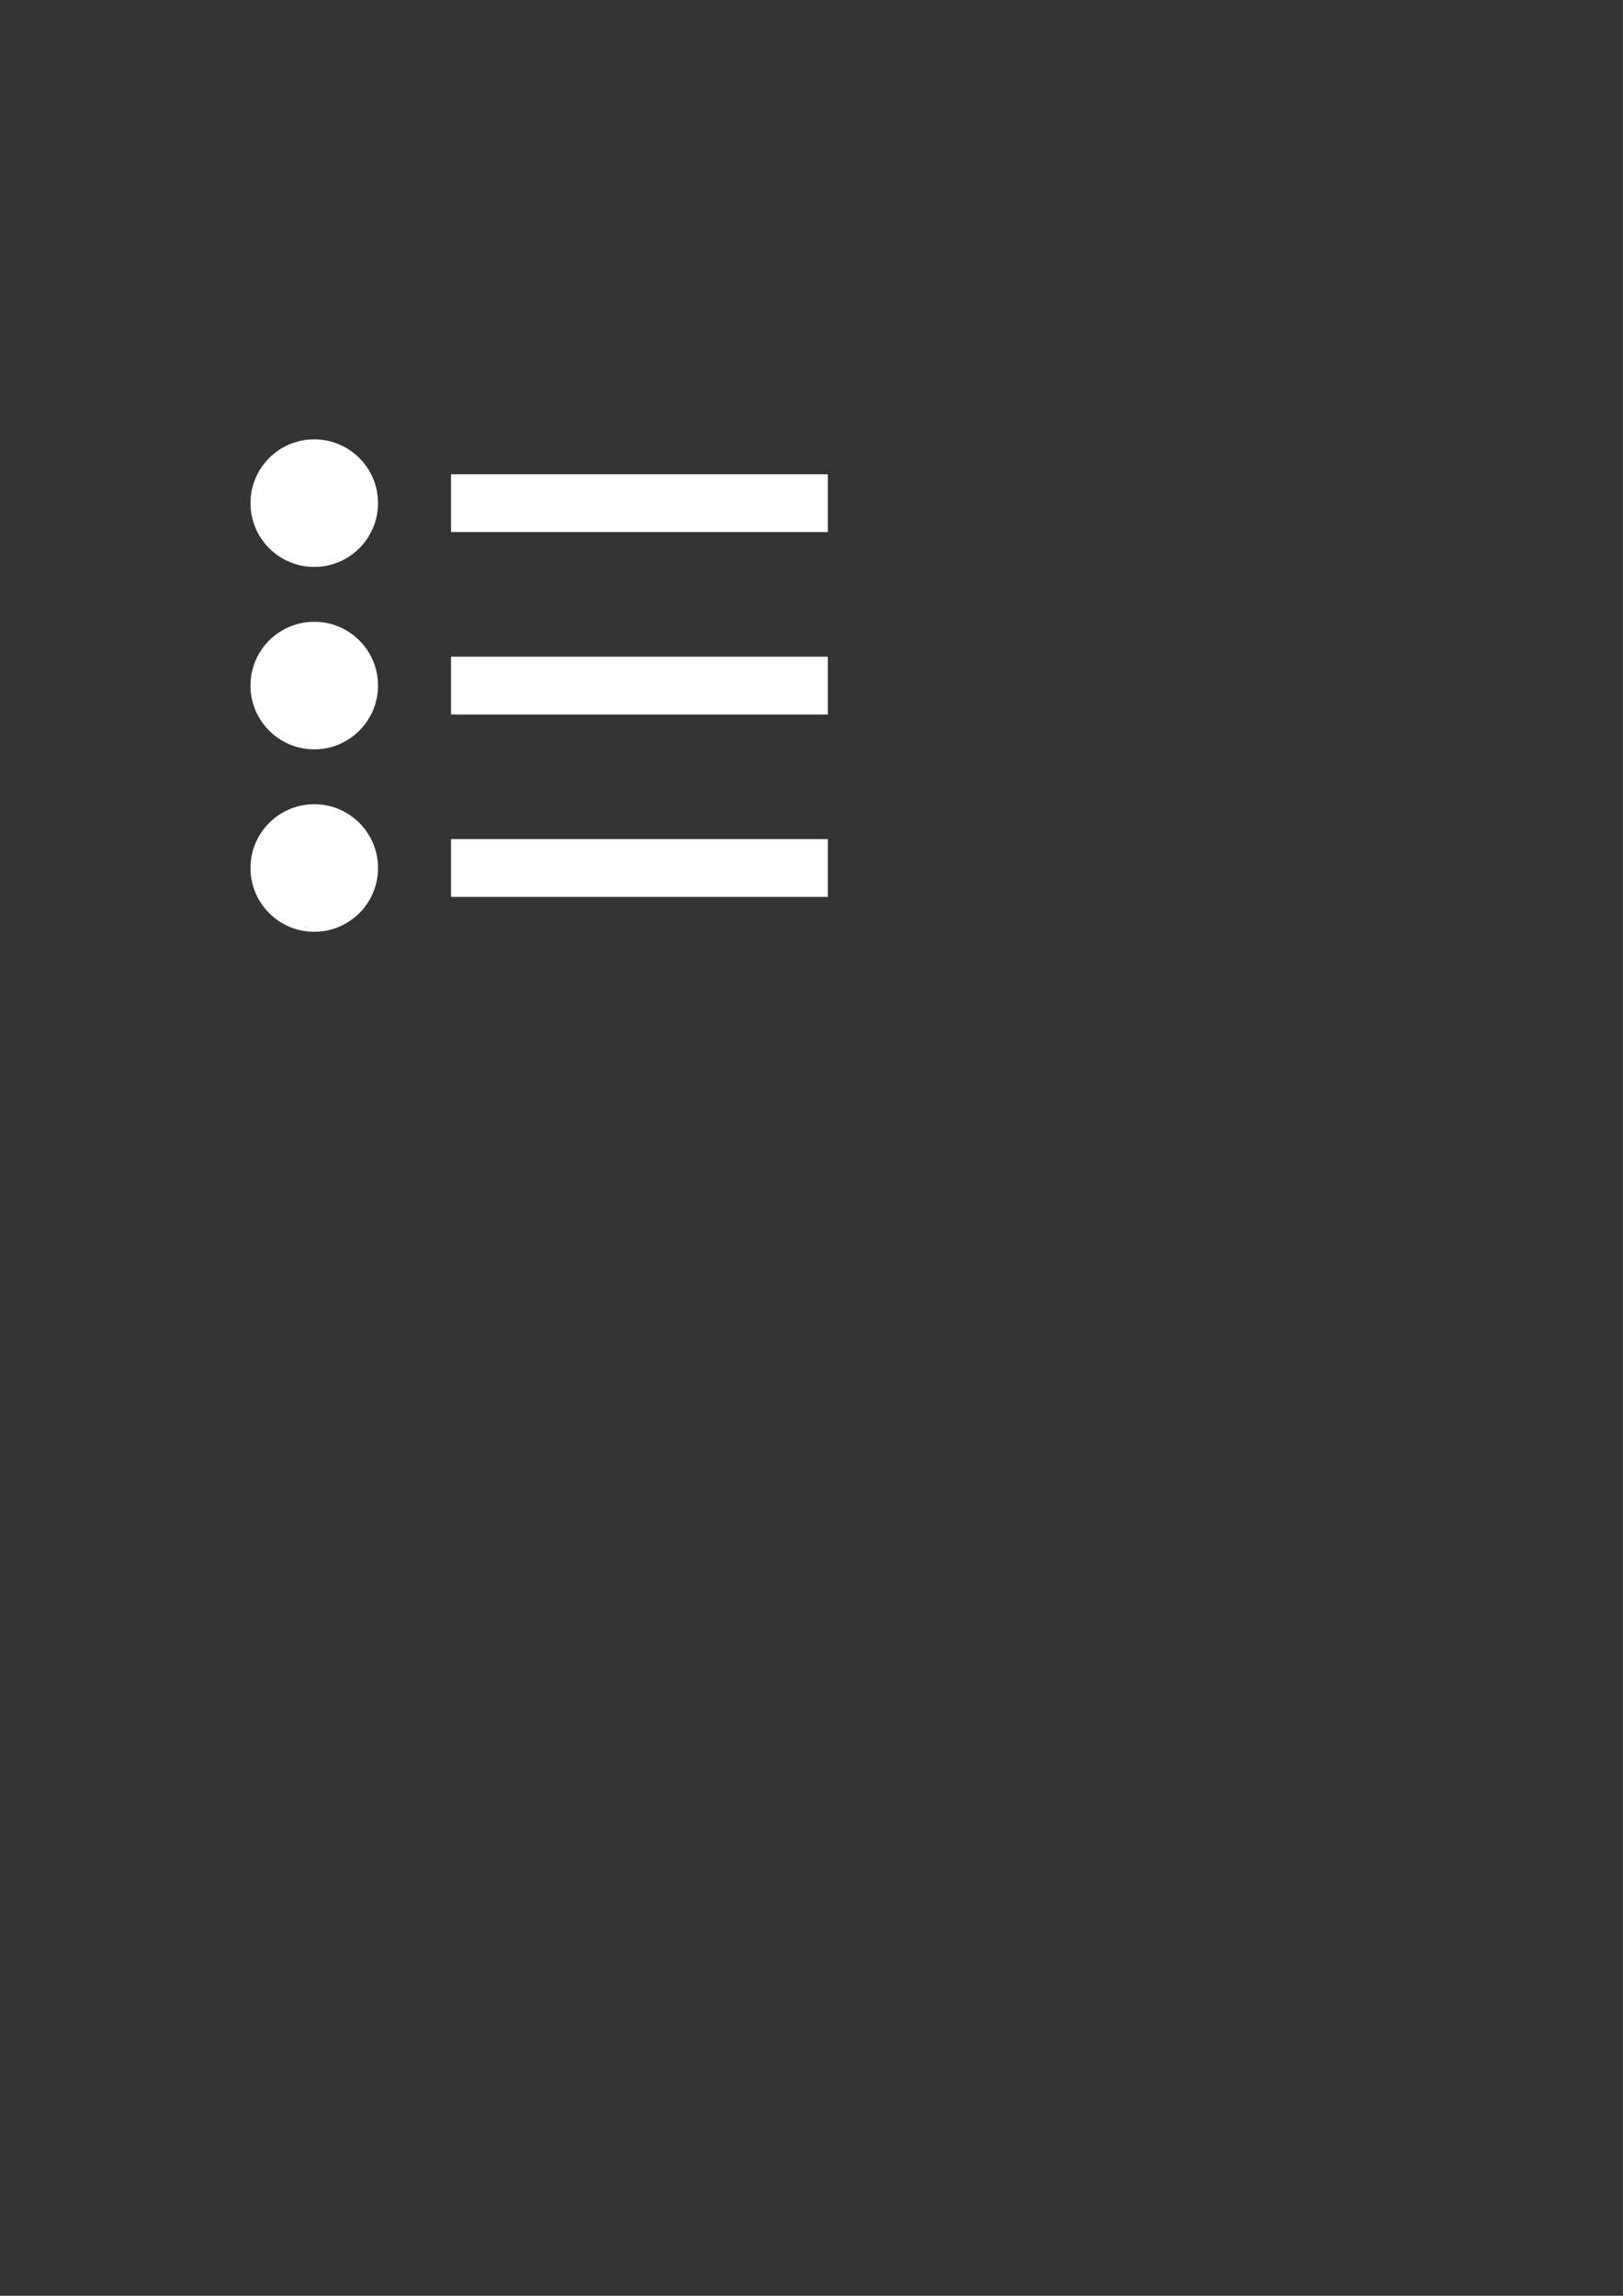 <?xml version="1.0" encoding="utf-8"?>
<!-- Generator: Adobe Illustrator 23.0.3, SVG Export Plug-In . SVG Version: 6.00 Build 0)  -->
<svg version="1.1" id="Ebene_1" xmlns="http://www.w3.org/2000/svg" xmlns:xlink="http://www.w3.org/1999/xlink" x="0px" y="0px"
	 viewBox="0 0 595.28 841.89" style="enable-background:new 0 0 595.28 841.89;" xml:space="preserve">
<rect x="0" y="0" width="595.28" height="841.89" fill="#333333" stroke="none"/>
<style type="text/css">
	.st0{fill:#FFFFFF;}
</style>
<rect x="165.42" y="173.9" class="st0" width="138.22" height="21.2"/>
<circle class="st0" cx="115.26" cy="184.5" r="23.39"/>
<rect x="165.42" y="240.81" class="st0" width="138.22" height="21.2"/>
<circle class="st0" cx="115.26" cy="251.4" r="23.39"/>
<rect x="165.42" y="307.71" class="st0" width="138.22" height="21.2"/>
<circle class="st0" cx="115.26" cy="318.31" r="23.39"/>
</svg>
